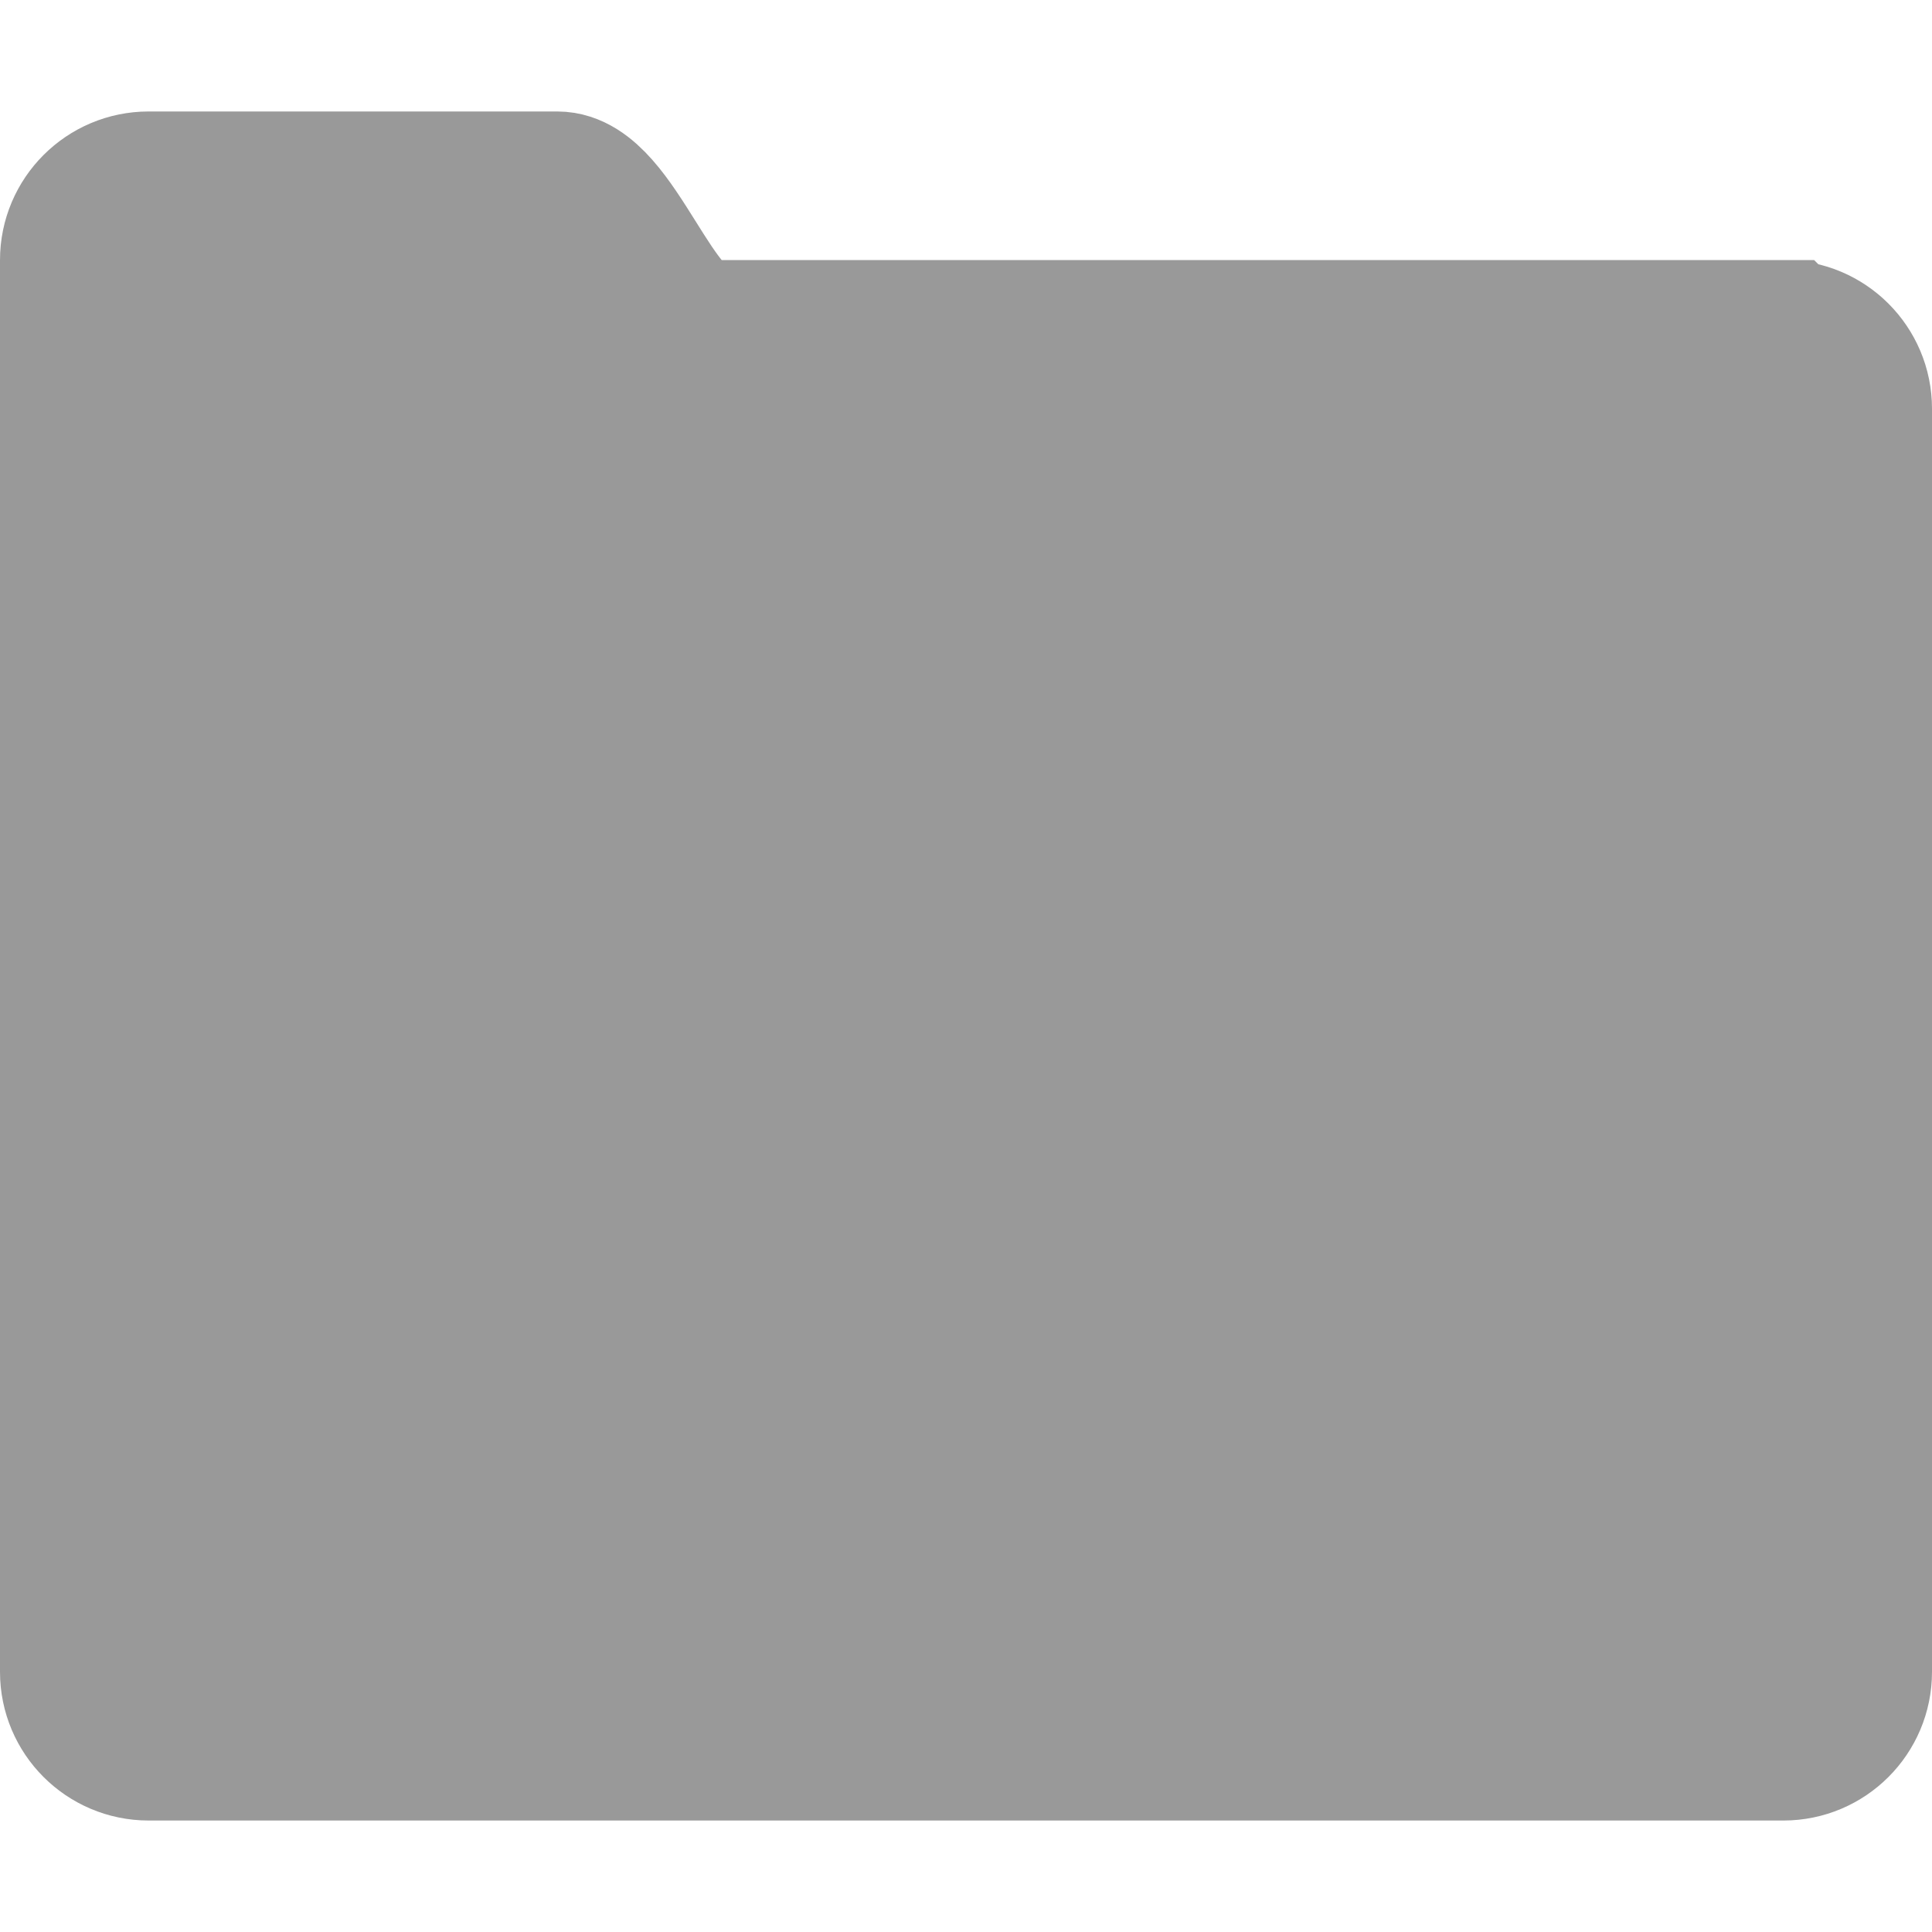 <svg xmlns="http://www.w3.org/2000/svg" xmlns:svg="http://www.w3.org/2000/svg" id="Layer_1" width="50" height="50" enable-background="new 0 0 50 50" version="1.1" viewBox="0 0 50 50" xml:space="preserve"><path id="path4" stroke-miterlimit="10" d="m 46.154,8.654 c 0,0 -26.585,0 -27.885,0 -1.413,0 -2.388,-3.846 -3.846,-3.846 H 3.846 c -1.062,0 -1.923,0.862 -1.923,1.923 v 3.846 28.846 3.846 c 0,1.062 0.862,1.923 1.923,1.923 H 46.154 c 1.062,0 1.923,-0.862 1.923,-1.923 V 10.577 c 0,-1.062 -0.862,-1.923 -1.923,-1.923 z" style="fill:#999;fill-opacity:1;stroke:#999;stroke-width:3.846;stroke-linecap:round;stroke-miterlimit:10;stroke-dasharray:none;stroke-opacity:1"/></svg>